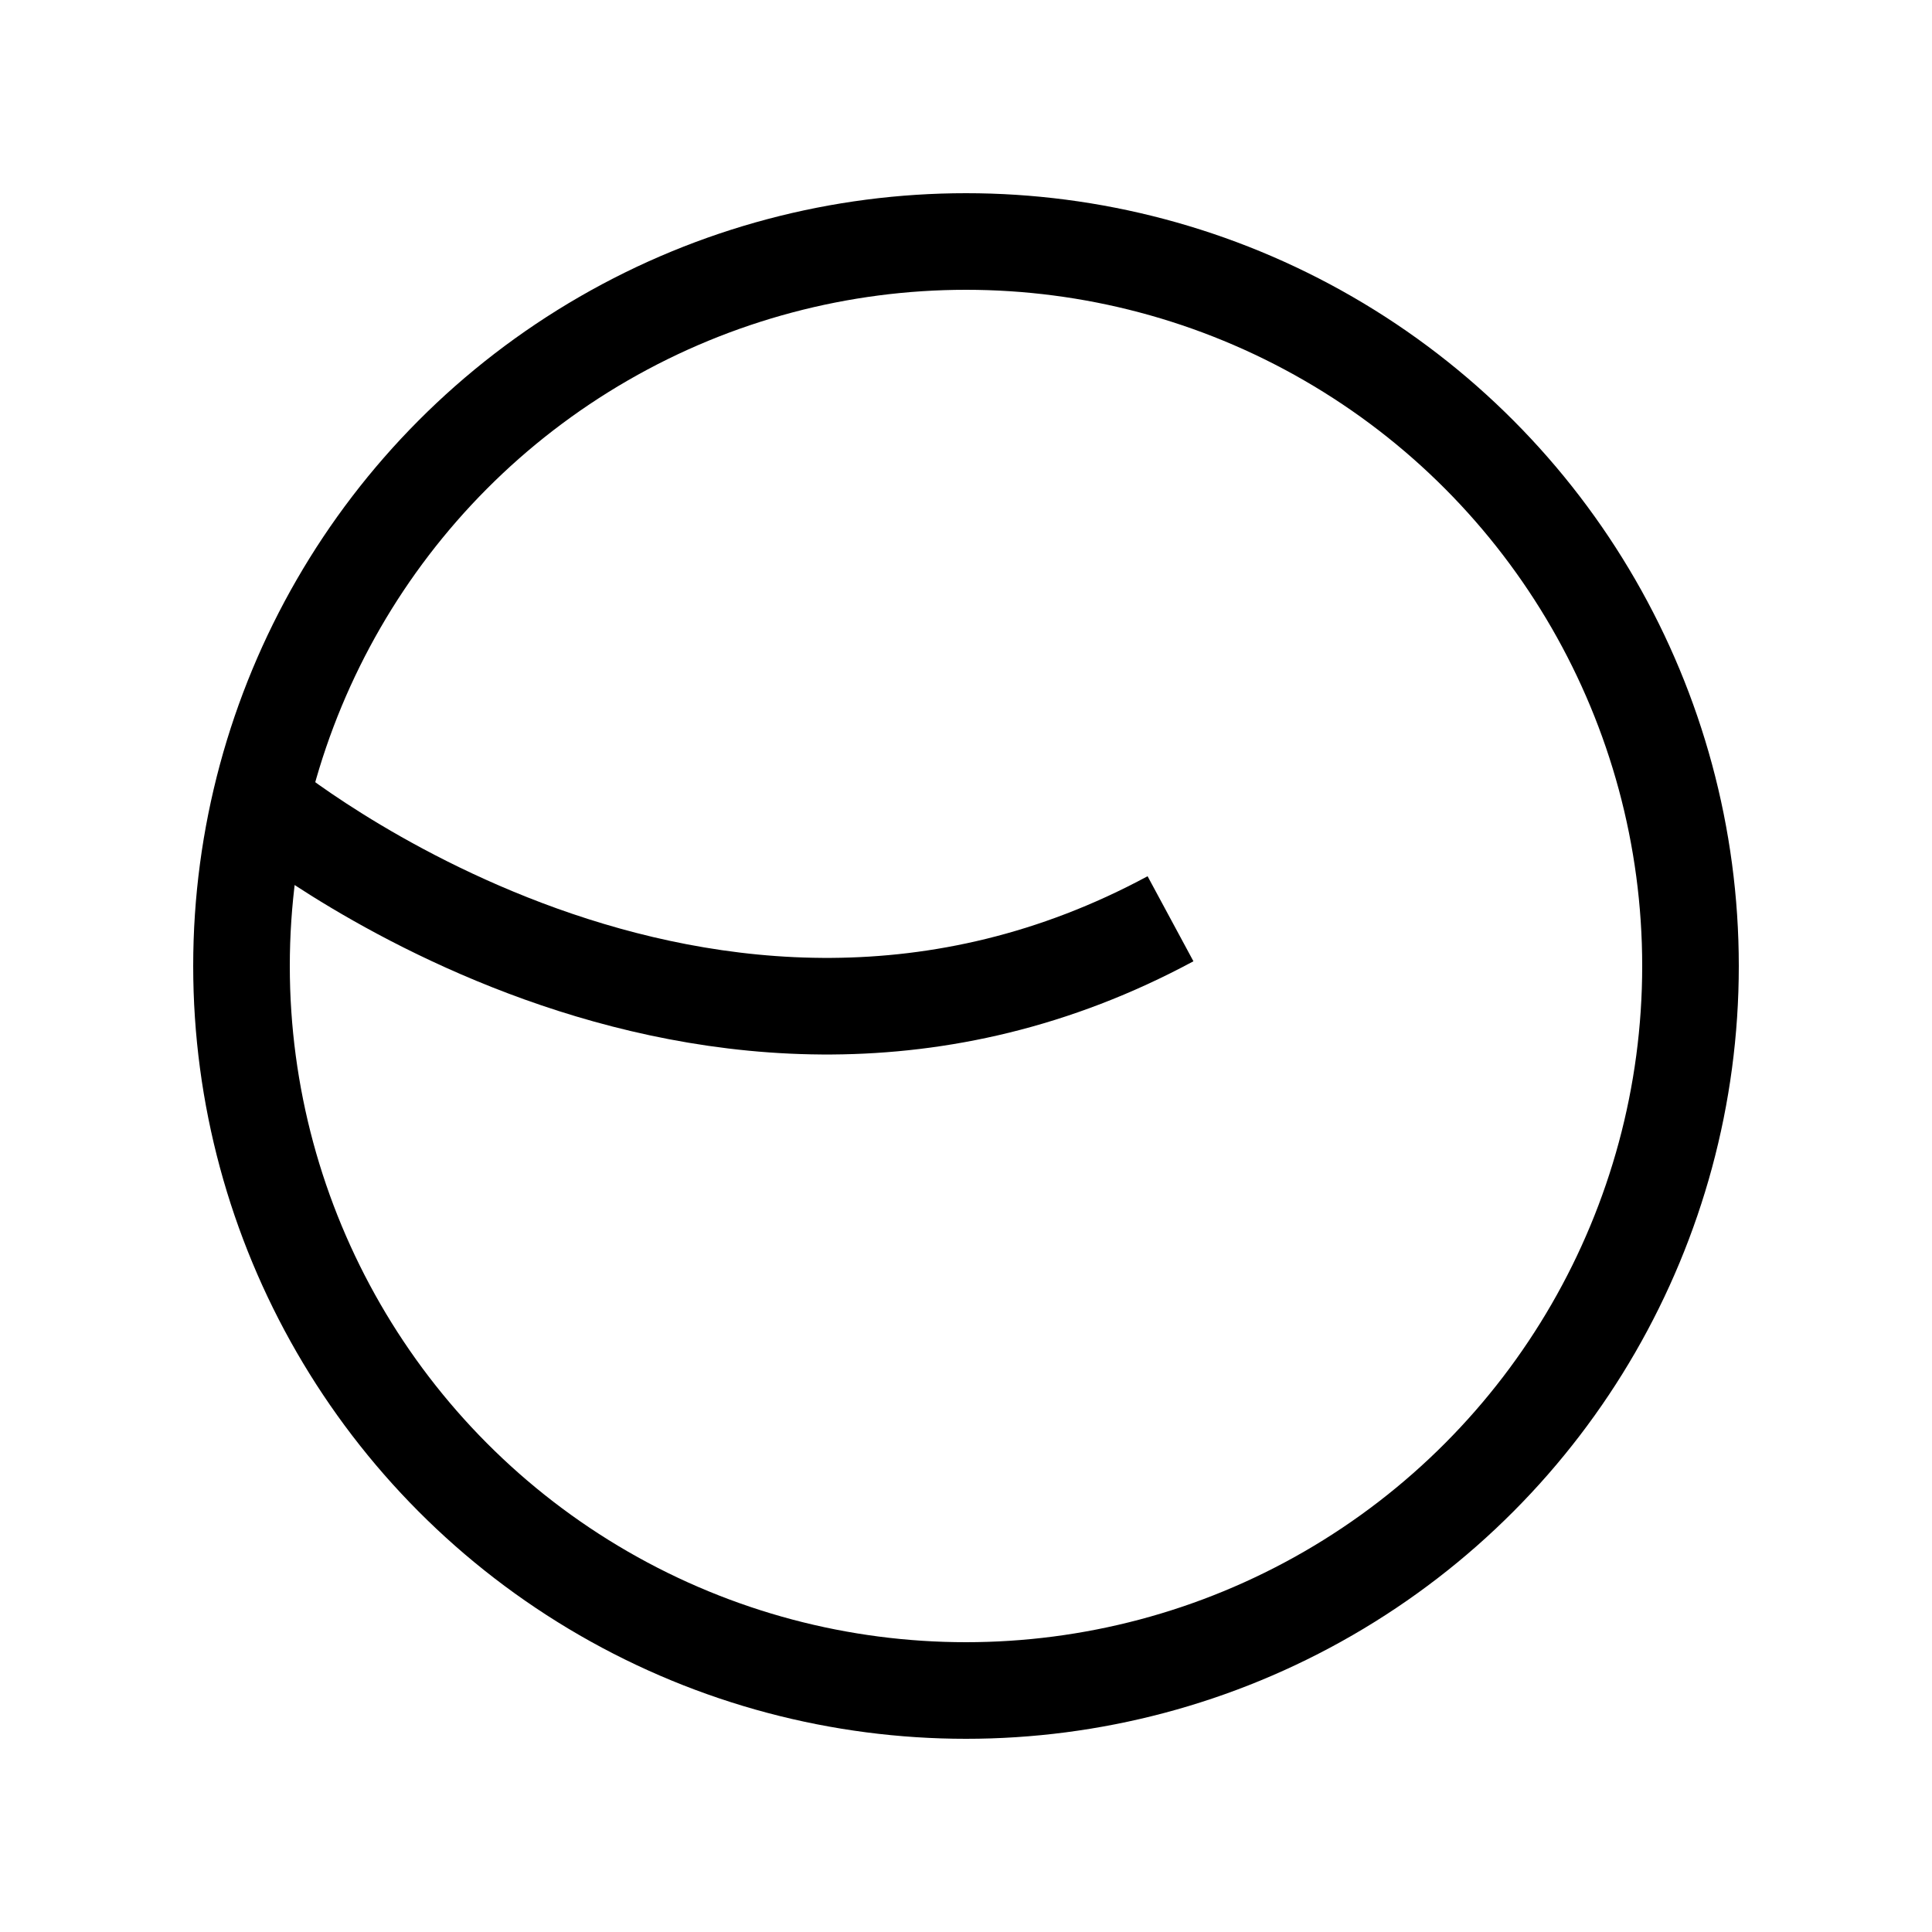 <?xml version="1.0" encoding="UTF-8" standalone="no"?>
<!-- Created with Inkscape (http://www.inkscape.org/) -->

<svg
   width="500"
   height="500"
   viewBox="0 0 500 500"
   version="1.1"
   id="svg1"
   xml:space="preserve"
   xmlns="http://www.w3.org/2000/svg"
   xmlns:svg="http://www.w3.org/2000/svg"><defs
     id="defs1" /><g
     id="layer1"
     transform="translate(14.552,14.552)"><ellipse
       style="display:inline;opacity:1;fill:none;stroke:#000000;stroke-width:25;stroke-dasharray:none;stroke-opacity:1"
       id="path2-7"
       cx="235.448"
       cy="235.448"
       rx="187.5"
       ry="187.5" /><path
       style="opacity:1;fill:none;fill-rule:evenodd;stroke:#000000;stroke-width:25;stroke-miterlimit:100;stroke-dasharray:none;stroke-opacity:1"
       d="M 288.373,223.22 C 167.941,288.145 52.745,192.755 52.745,192.755"
       id="path3" /></g></svg>
